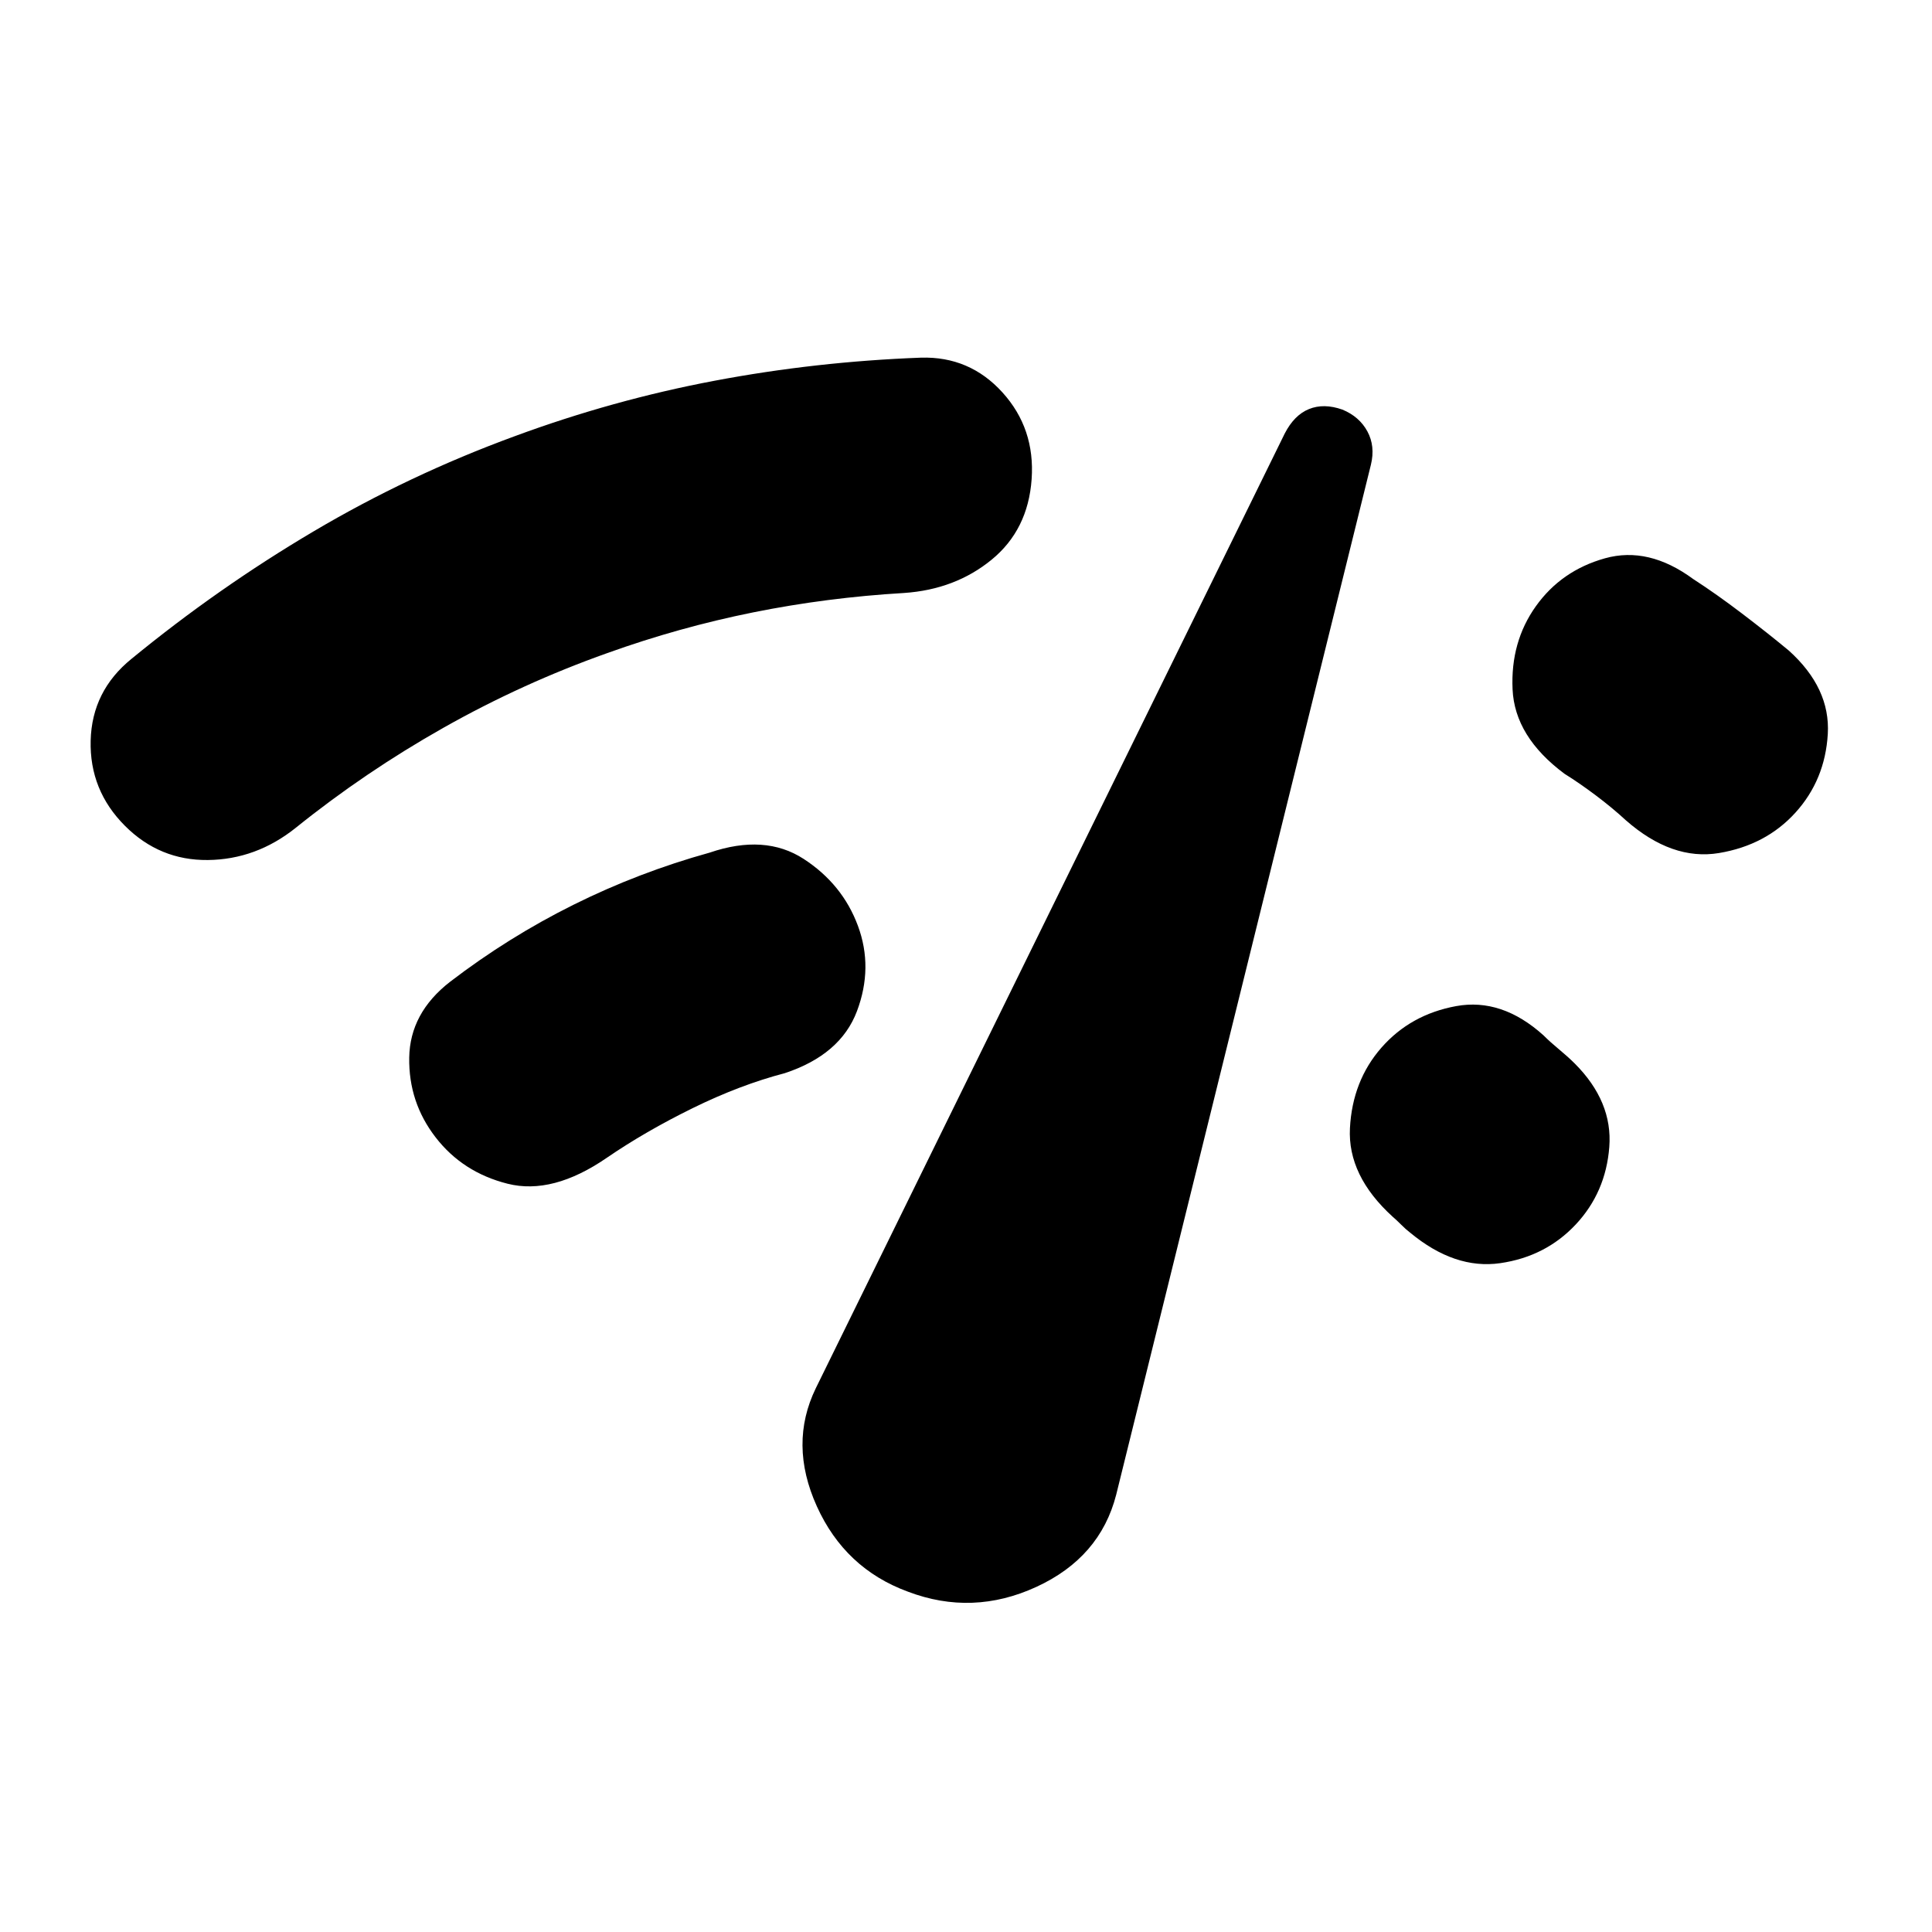<svg xmlns="http://www.w3.org/2000/svg" height="24" viewBox="0 -960 960 960" width="24"><path d="M62.13-549.61Q44.43-567.3 45.05-592q.62-24.7 20.32-40.65 43-35.26 90.39-63.28 47.39-28.03 99.91-47.29 48.92-18.06 99.34-27.58 50.42-9.53 102.6-11.48 24.17-.72 40.48 17.25 16.3 17.96 14.52 43.14-1.78 25.17-19.88 40-18.1 14.82-43.53 16.54-38.18 2.24-74.96 9.64-36.78 7.41-72.44 20.21-42.3 15.02-81.33 37.05-39.04 22.04-73.56 49.82-19.69 15.72-43.64 15.97-23.94.25-41.14-16.95ZM301.52-384.7q-26.91 18.5-49.25 12.9-22.34-5.61-35.81-23.05-13.48-17.43-13.12-39.63.36-22.19 20.29-37.67 28.96-22.18 61.34-38.28 32.38-16.11 67.64-25.9 27.45-9.39 46.74 3.13 19.28 12.53 26.95 33.24 7.68 20.72-.48 42.39-8.17 21.68-35.89 30.83-22.21 5.81-45.72 17.36-23.51 11.55-42.69 24.68Zm149.57 215.57q-31.22-11.48-45.21-42.41-13.99-30.94-.51-58.66l233-474.37q4.72-9.19 12.06-12.17 7.35-2.98 16.57.26 8.46 3.48 12.45 10.84 3.98 7.36 1.75 16.55L554.63-217.28q-8 31.21-39.67 45.8-31.68 14.59-63.87 2.35Zm441.08-387.11q-14.69 16.22-38.01 20.11-23.31 3.89-46.31-16.3-6.59-6.09-14.84-12.3-8.25-6.2-15.6-10.77-24.76-18.41-25.82-41.98-1.07-23.56 11.58-41.3 12.66-17.74 34.32-23.8 21.66-6.05 43.88 10.32 11.43 7.37 24.26 17.14 12.83 9.77 23.24 18.4 20.7 18.65 19.35 41.46-1.35 22.8-16.05 39.02Zm-109.21 204.7q-14.96 15.95-37.51 19.2-22.56 3.25-44.78-15.18-2.02-1.52-4.43-3.94-2.41-2.41-4.2-3.93-22.47-20.44-21.26-44 1.22-23.57 15.65-40.04 14.44-16.48 37.12-20.64 22.69-4.15 43.41 14.53 3.3 3.3 7.75 6.99 4.44 3.68 7.75 6.98 18.93 18.94 17.19 41.5-1.74 22.57-16.69 38.53Z"/></svg>